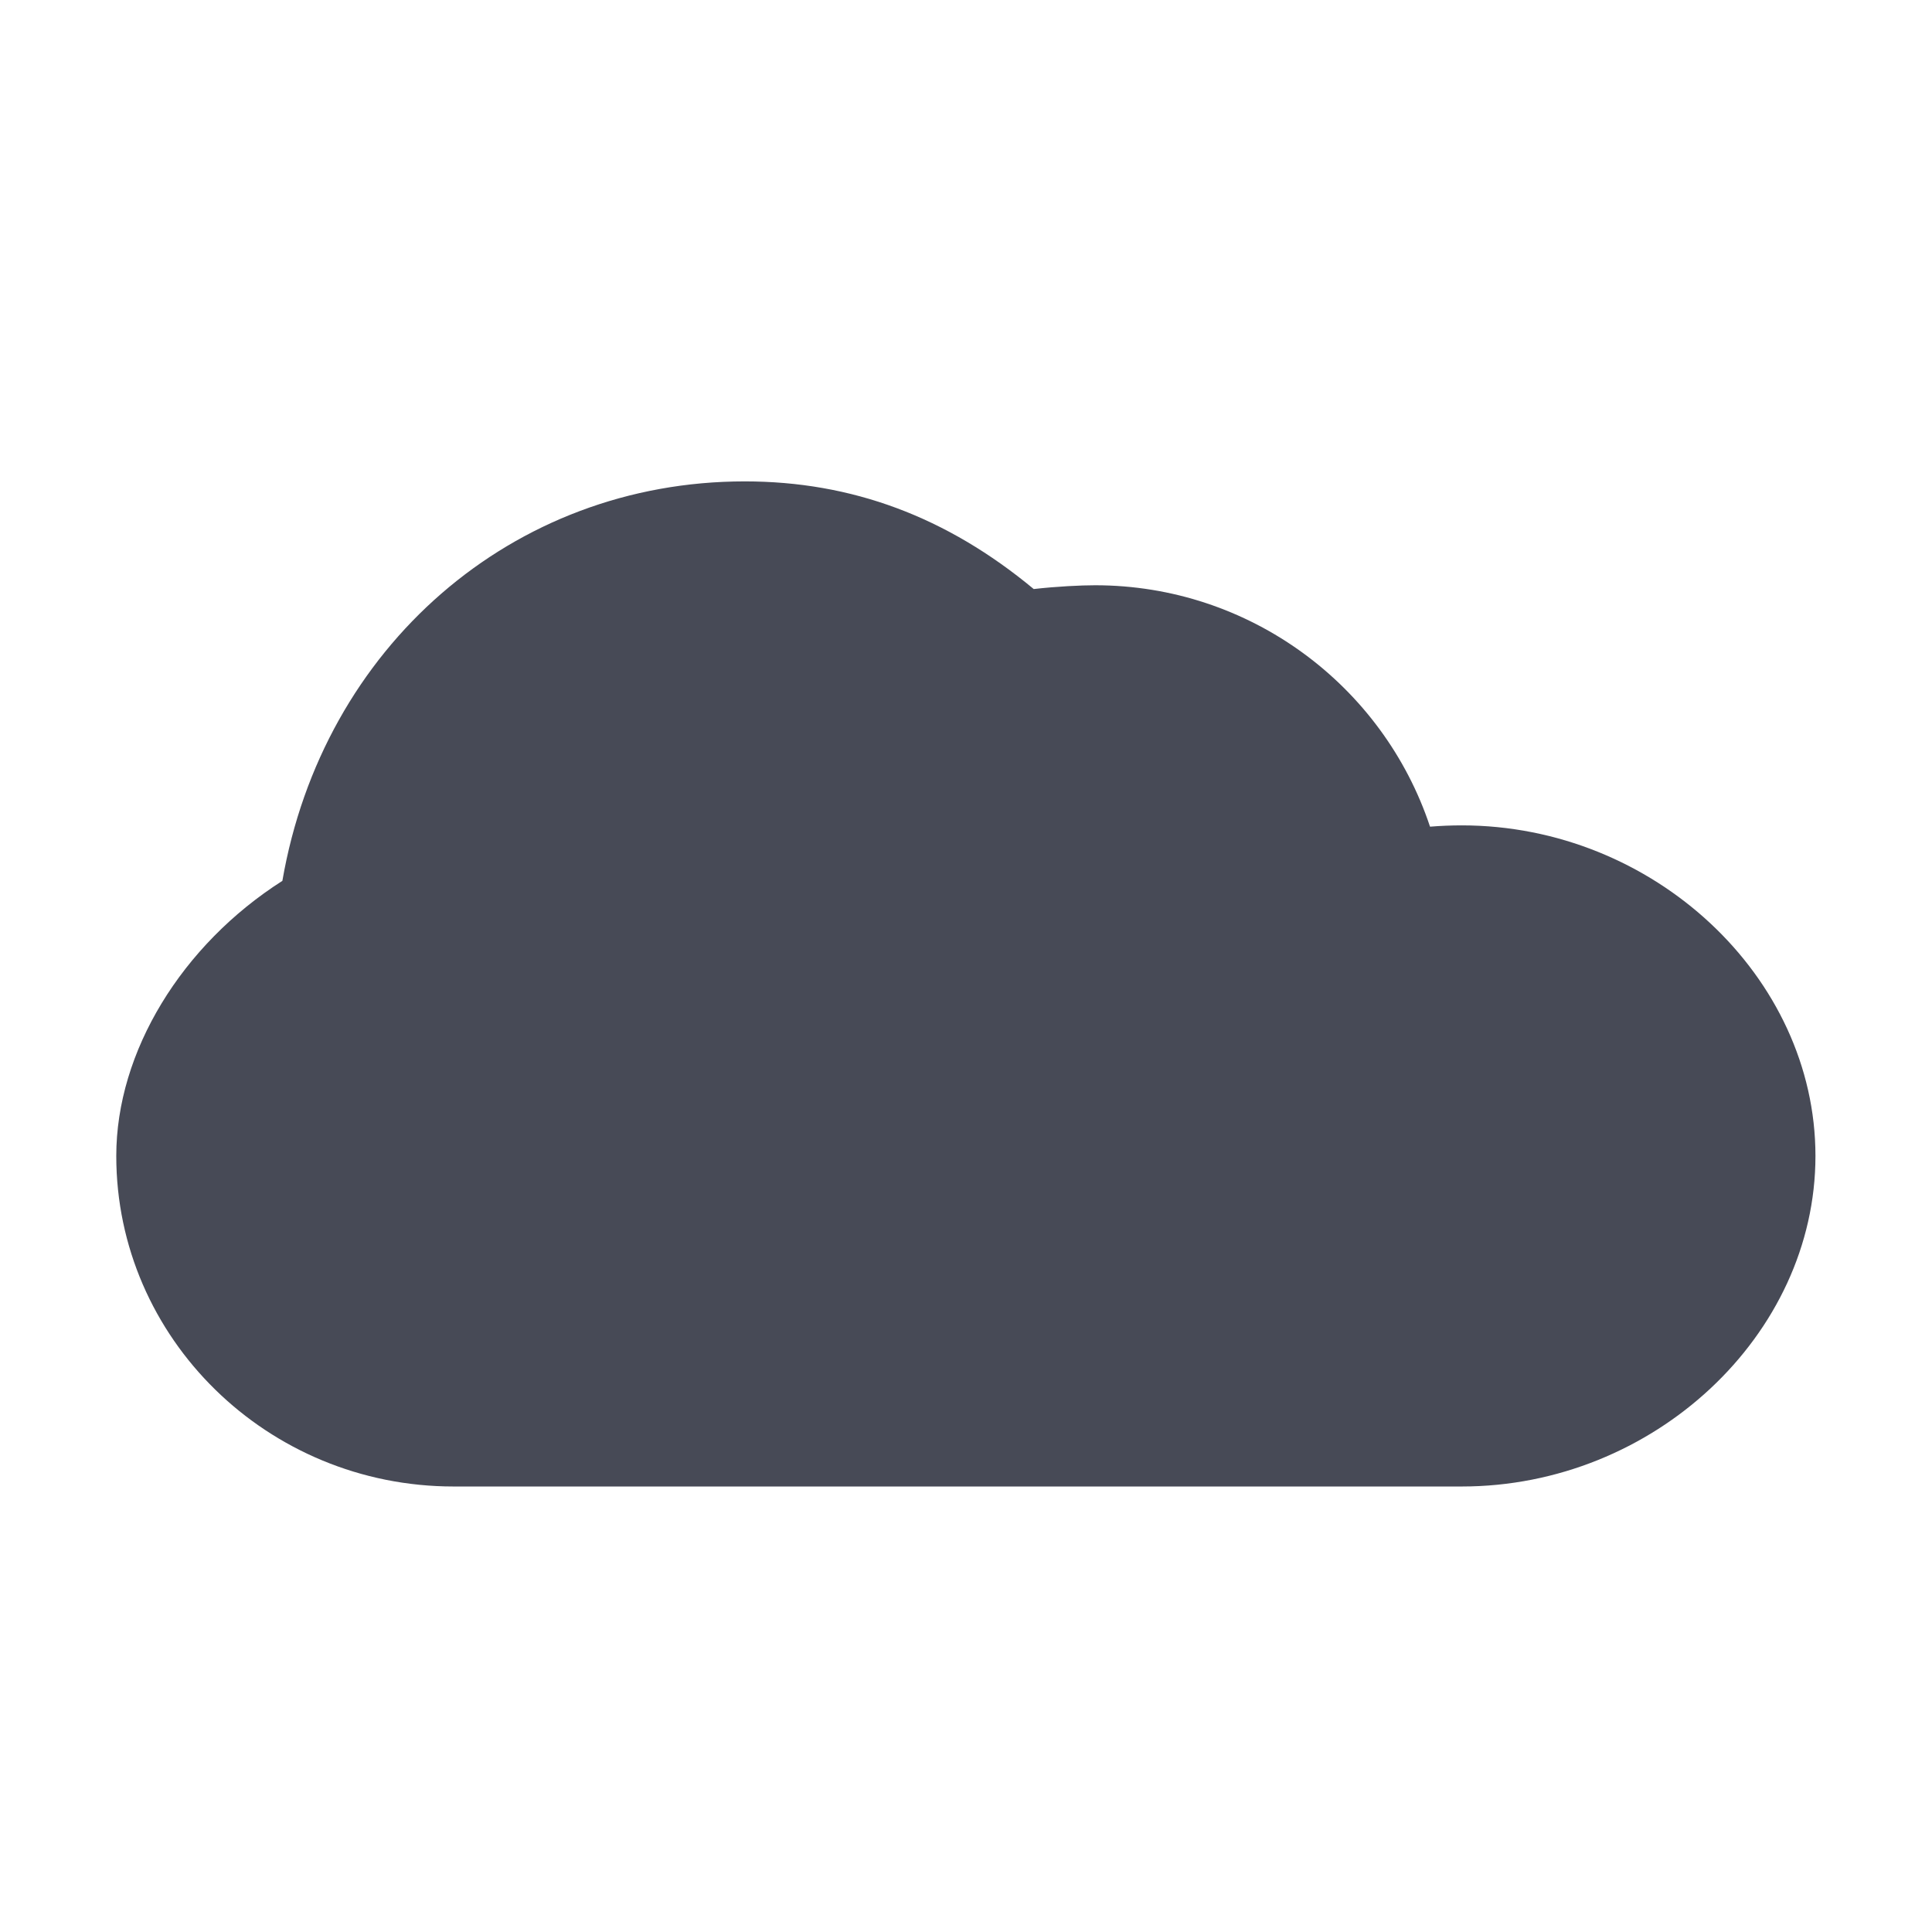 <?xml version="1.0" encoding="utf-8"?>
<!-- Generator: Adobe Illustrator 17.0.0, SVG Export Plug-In . SVG Version: 6.00 Build 0)  -->
<!DOCTYPE svg PUBLIC "-//W3C//DTD SVG 1.1//EN" "http://www.w3.org/Graphics/SVG/1.1/DTD/svg11.dtd">
<svg version="1.1" id="Layer_1" xmlns="http://www.w3.org/2000/svg" xmlns:xlink="http://www.w3.org/1999/xlink" x="0px" y="0px"
	 width="56.693px" height="56.693px" viewBox="0 0 56.693 56.693" enable-background="new 0 0 56.693 56.693" xml:space="preserve">
<path fill="#474A56" d="M42.895,24.22c-0.312,0-0.623,0.013-0.932,0.038c-1.381-4.154-5.297-7.084-9.827-7.084
	c-0.413,0-1.116,0.033-1.802,0.111c-2.559-2.124-5.343-3.159-8.482-3.159c-6.826,0-12.381,4.869-13.566,11.722
	c-2.951,1.881-4.874,5.013-4.874,8.072c0,5.35,4.44,9.7,9.899,9.7h29.584c5.625,0,10.378-4.441,10.378-9.7
	C53.273,28.662,48.52,24.22,42.895,24.22z"/>
</svg>
